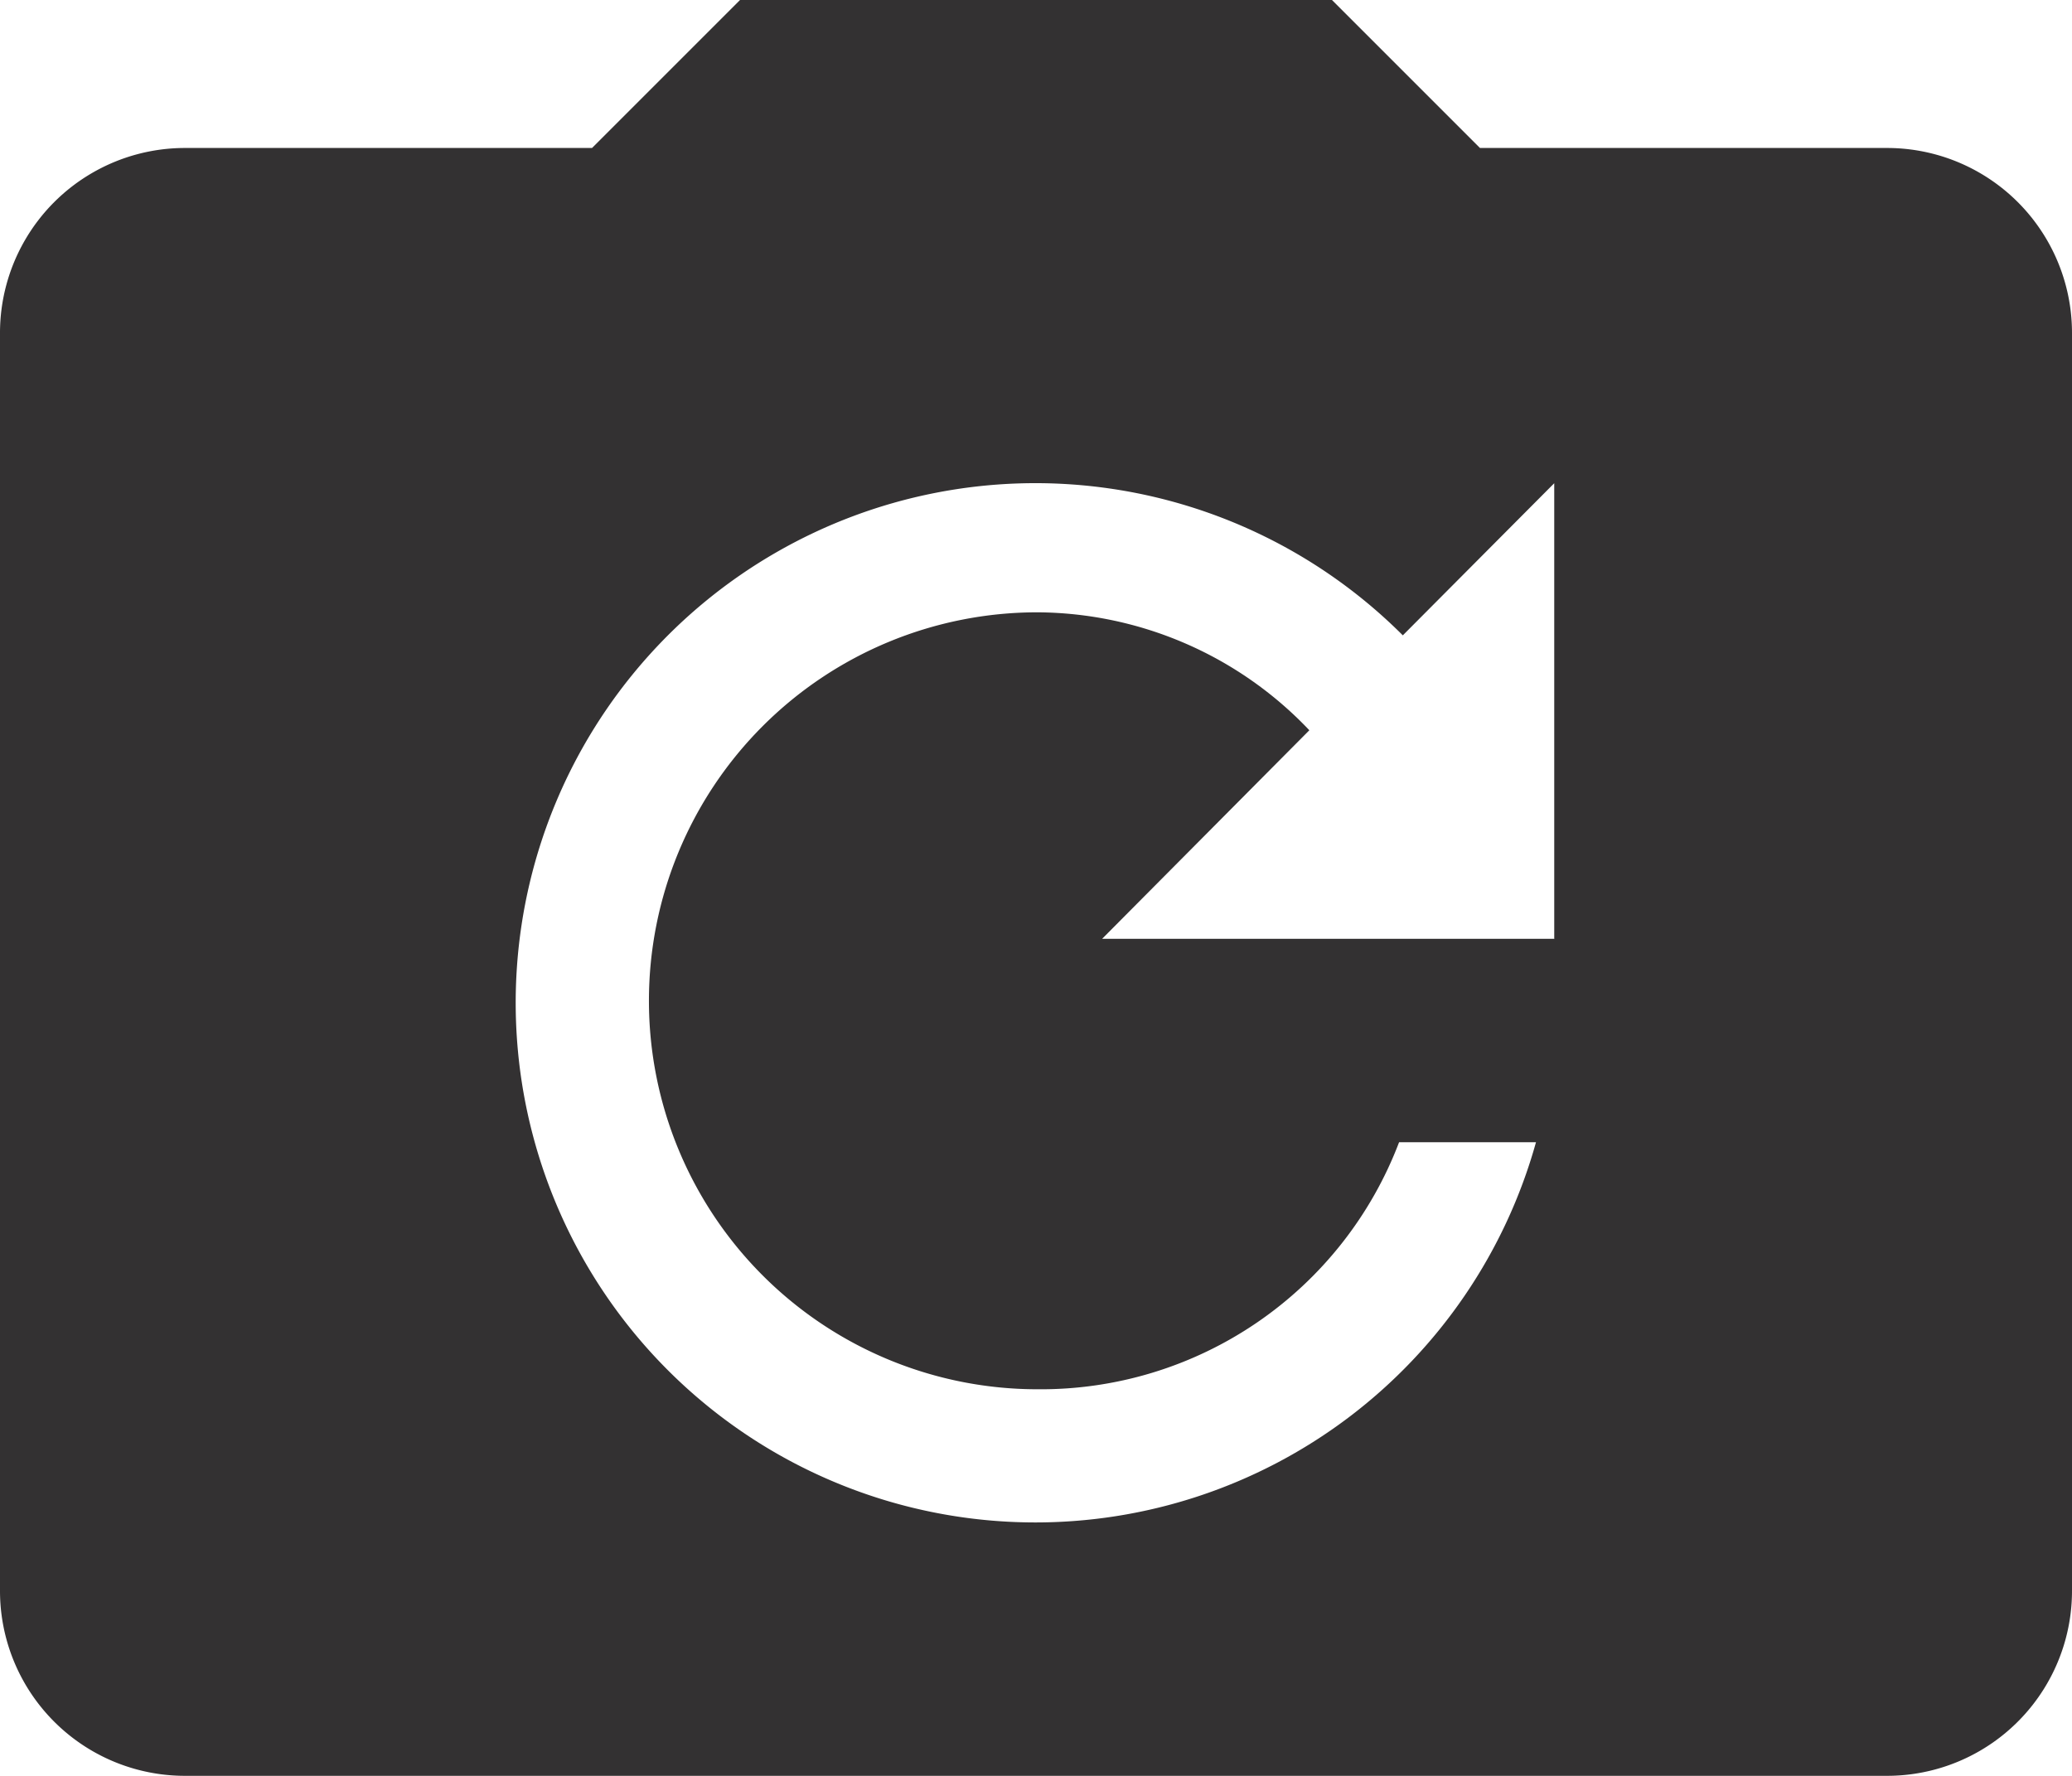 <svg xmlns="http://www.w3.org/2000/svg" width="26" height="22.286" viewBox="0 0 26 22.286">
  <path id="Icon_ionic-md-reverse-camera" data-name="Icon ionic-md-reverse-camera" d="M25.929,6.357H20.821L18.964,4.5H11.536L9.679,6.357H4.571A2.321,2.321,0,0,0,2.25,8.679V24.464a2.321,2.321,0,0,0,2.321,2.321H25.929a2.321,2.321,0,0,0,2.321-2.321V8.679A2.321,2.321,0,0,0,25.929,6.357ZM21.75,16.281H16.08l2.6-2.617a4.737,4.737,0,0,0-3.412-1.48,4.875,4.875,0,0,0,0,9.75,4.808,4.808,0,0,0,4.538-3.1h1.718a6.521,6.521,0,1,1-1.671-6.361l1.9-1.909v5.722Z" transform="translate(-2.25 -4.5)" fill="#333132"/>
</svg>
